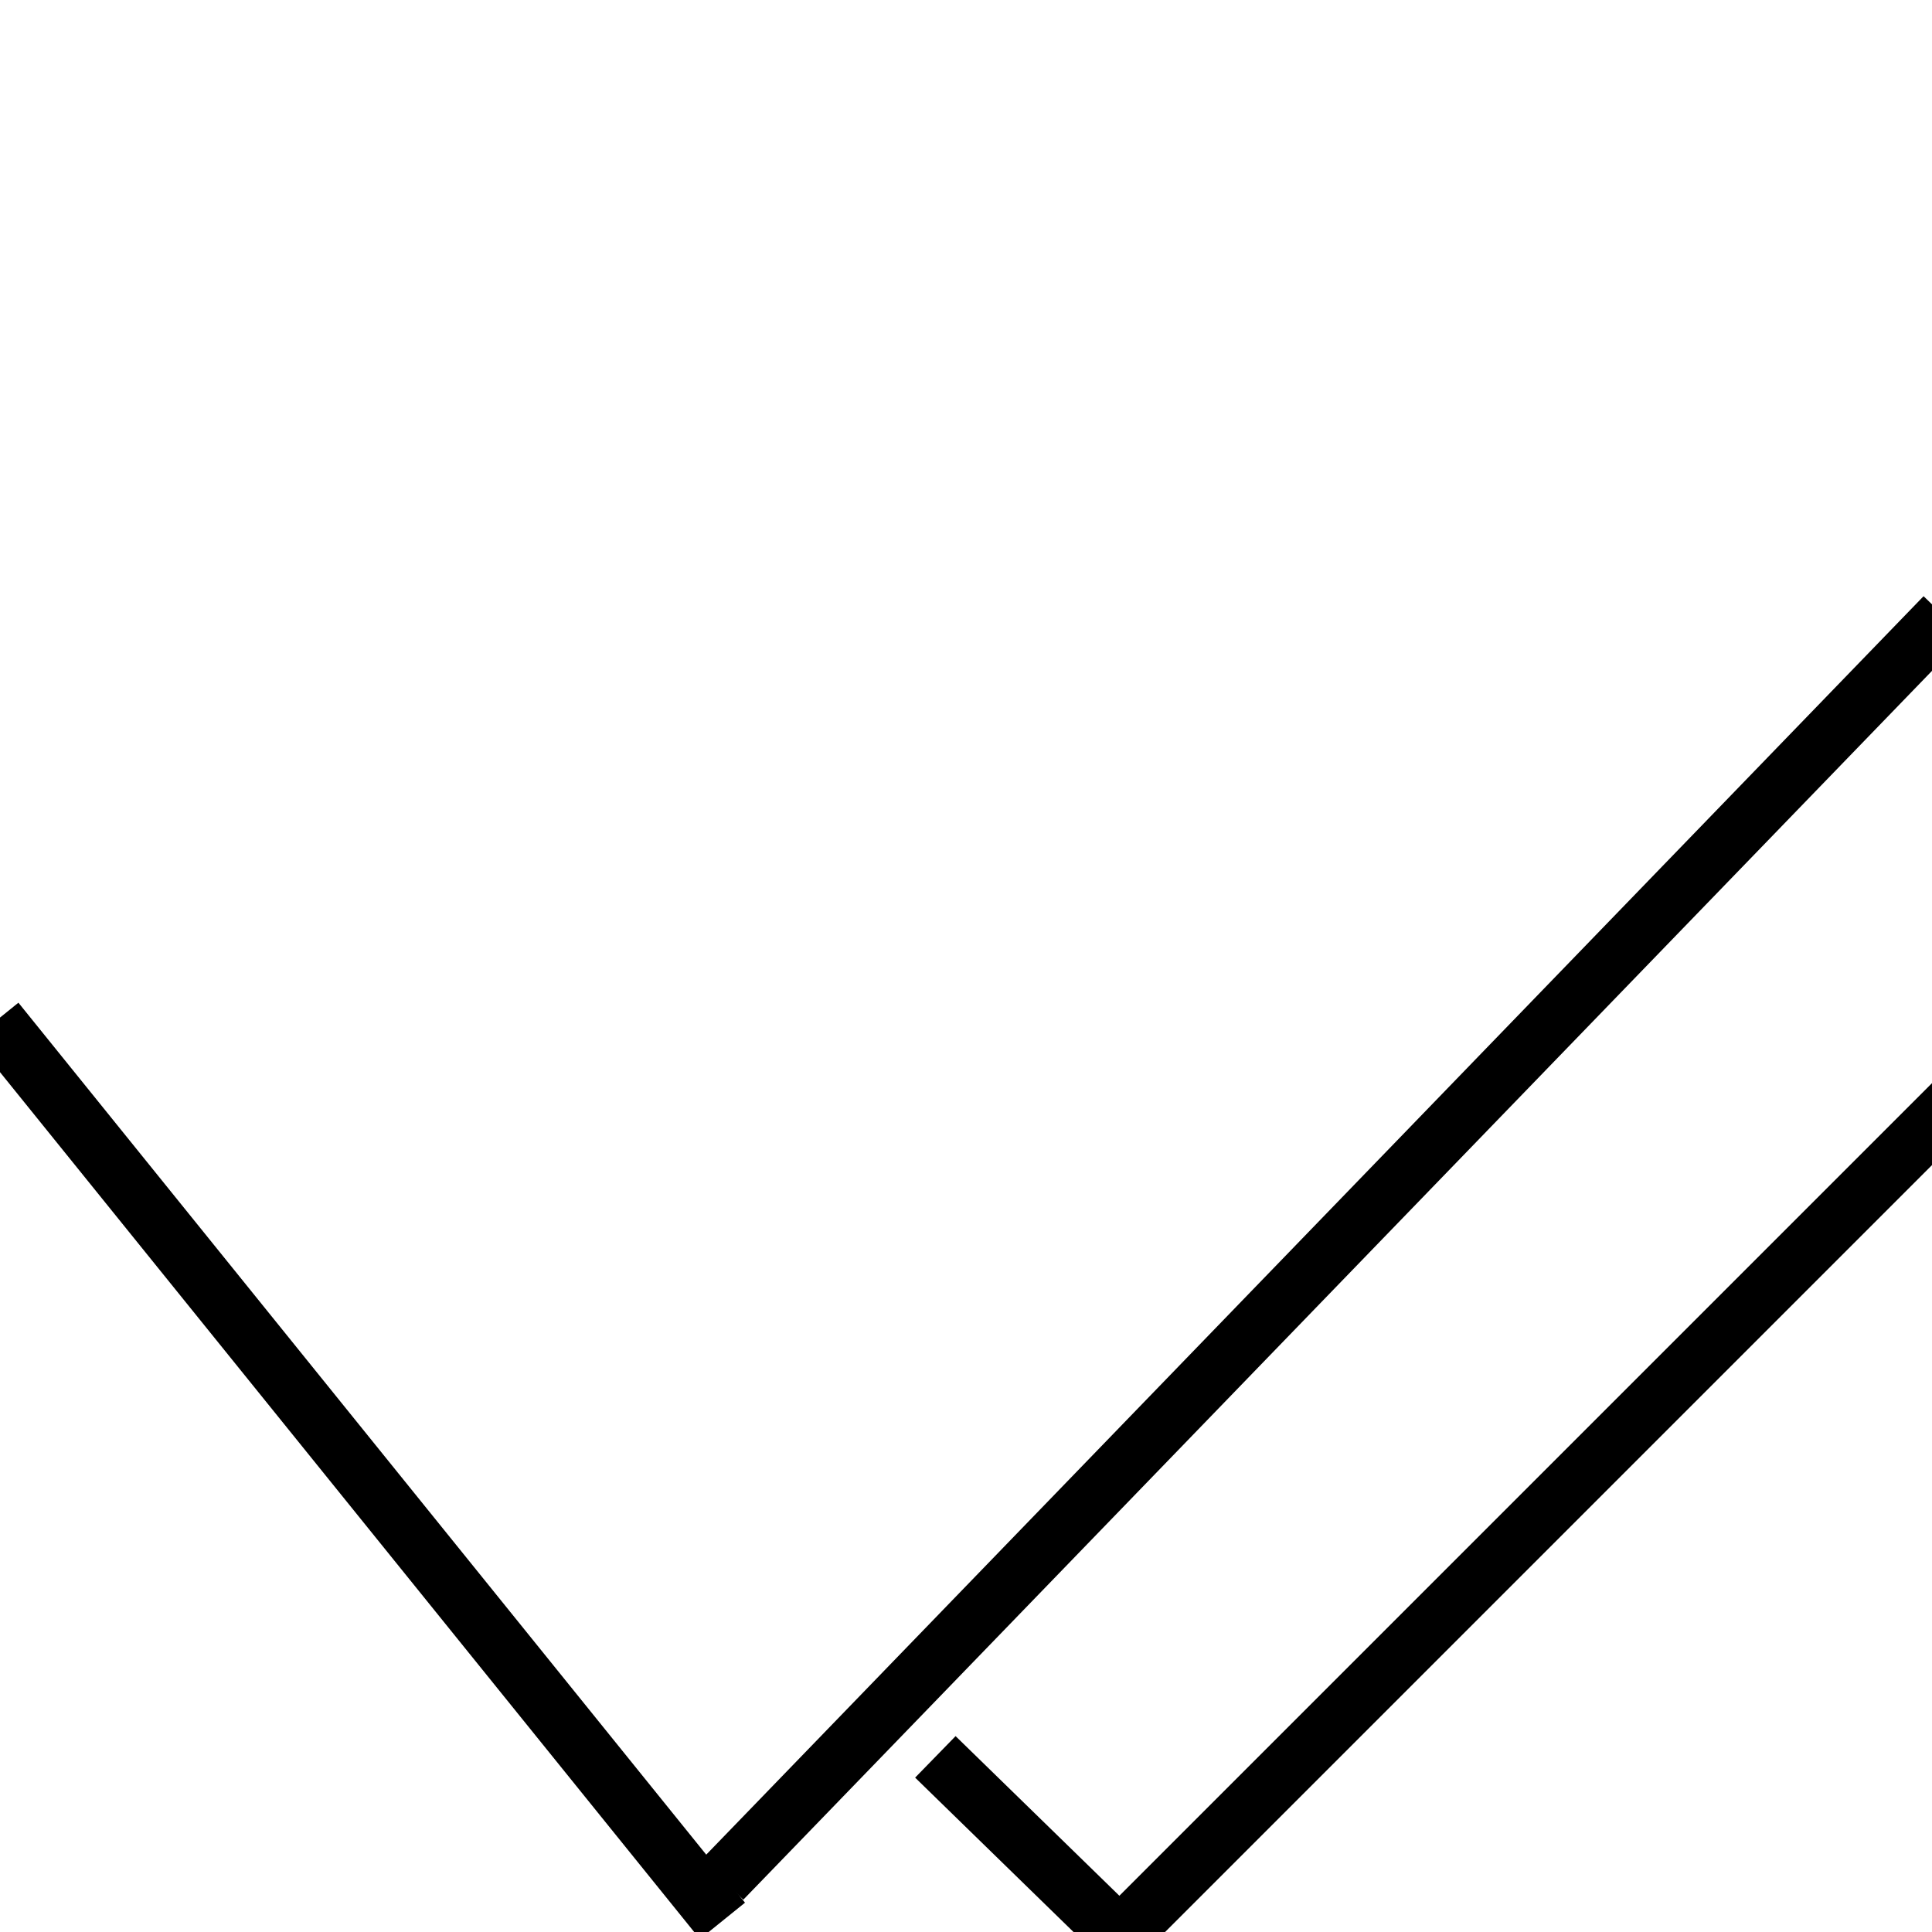 <svg width="50" height="50" xmlns="http://www.w3.org/2000/svg">
 <!-- Created with SVG Editor - http://github.com/mzalive/SVG Editor/ -->
 <g>
  <title>background</title>
  <rect fill="none" id="canvas_background" height="52" width="52" y="-1" x="-1"/>
  <g display="none" overflow="visible" y="0" x="0" height="100%" width="100%" id="canvasGrid">
   <rect fill="url(#gridpattern)" stroke-width="0" y="0" x="0" height="100%" width="100%"/>
  </g>
 </g>
 <g>
  <title>Layer 1</title>
  <line stroke-linecap="undefined" stroke-linejoin="undefined" id="svg_1" y2="49.712" x2="18.697" y1="26.421" x1="-0.107" stroke-width="1.5" stroke="#000" fill="none"/>
  <line stroke-linecap="undefined" stroke-linejoin="undefined" id="svg_2" y2="15.951" x2="50.321" y1="48.643" x1="18.697" stroke-width="1.5" stroke="#000" fill="none"/>
  <line transform="rotate(3.502 27.137,48.323) " stroke-linecap="undefined" stroke-linejoin="undefined" id="svg_3" y2="50.994" x2="30.235" y1="45.652" x1="24.038" stroke-width="1.5" stroke="#000" fill="none"/>
  <line stroke-linecap="undefined" stroke-linejoin="undefined" id="svg_6" y2="26.635" x2="52.457" y1="49.925" x1="29.167" stroke-width="1.5" stroke="#000" fill="none"/>
 </g>
</svg>